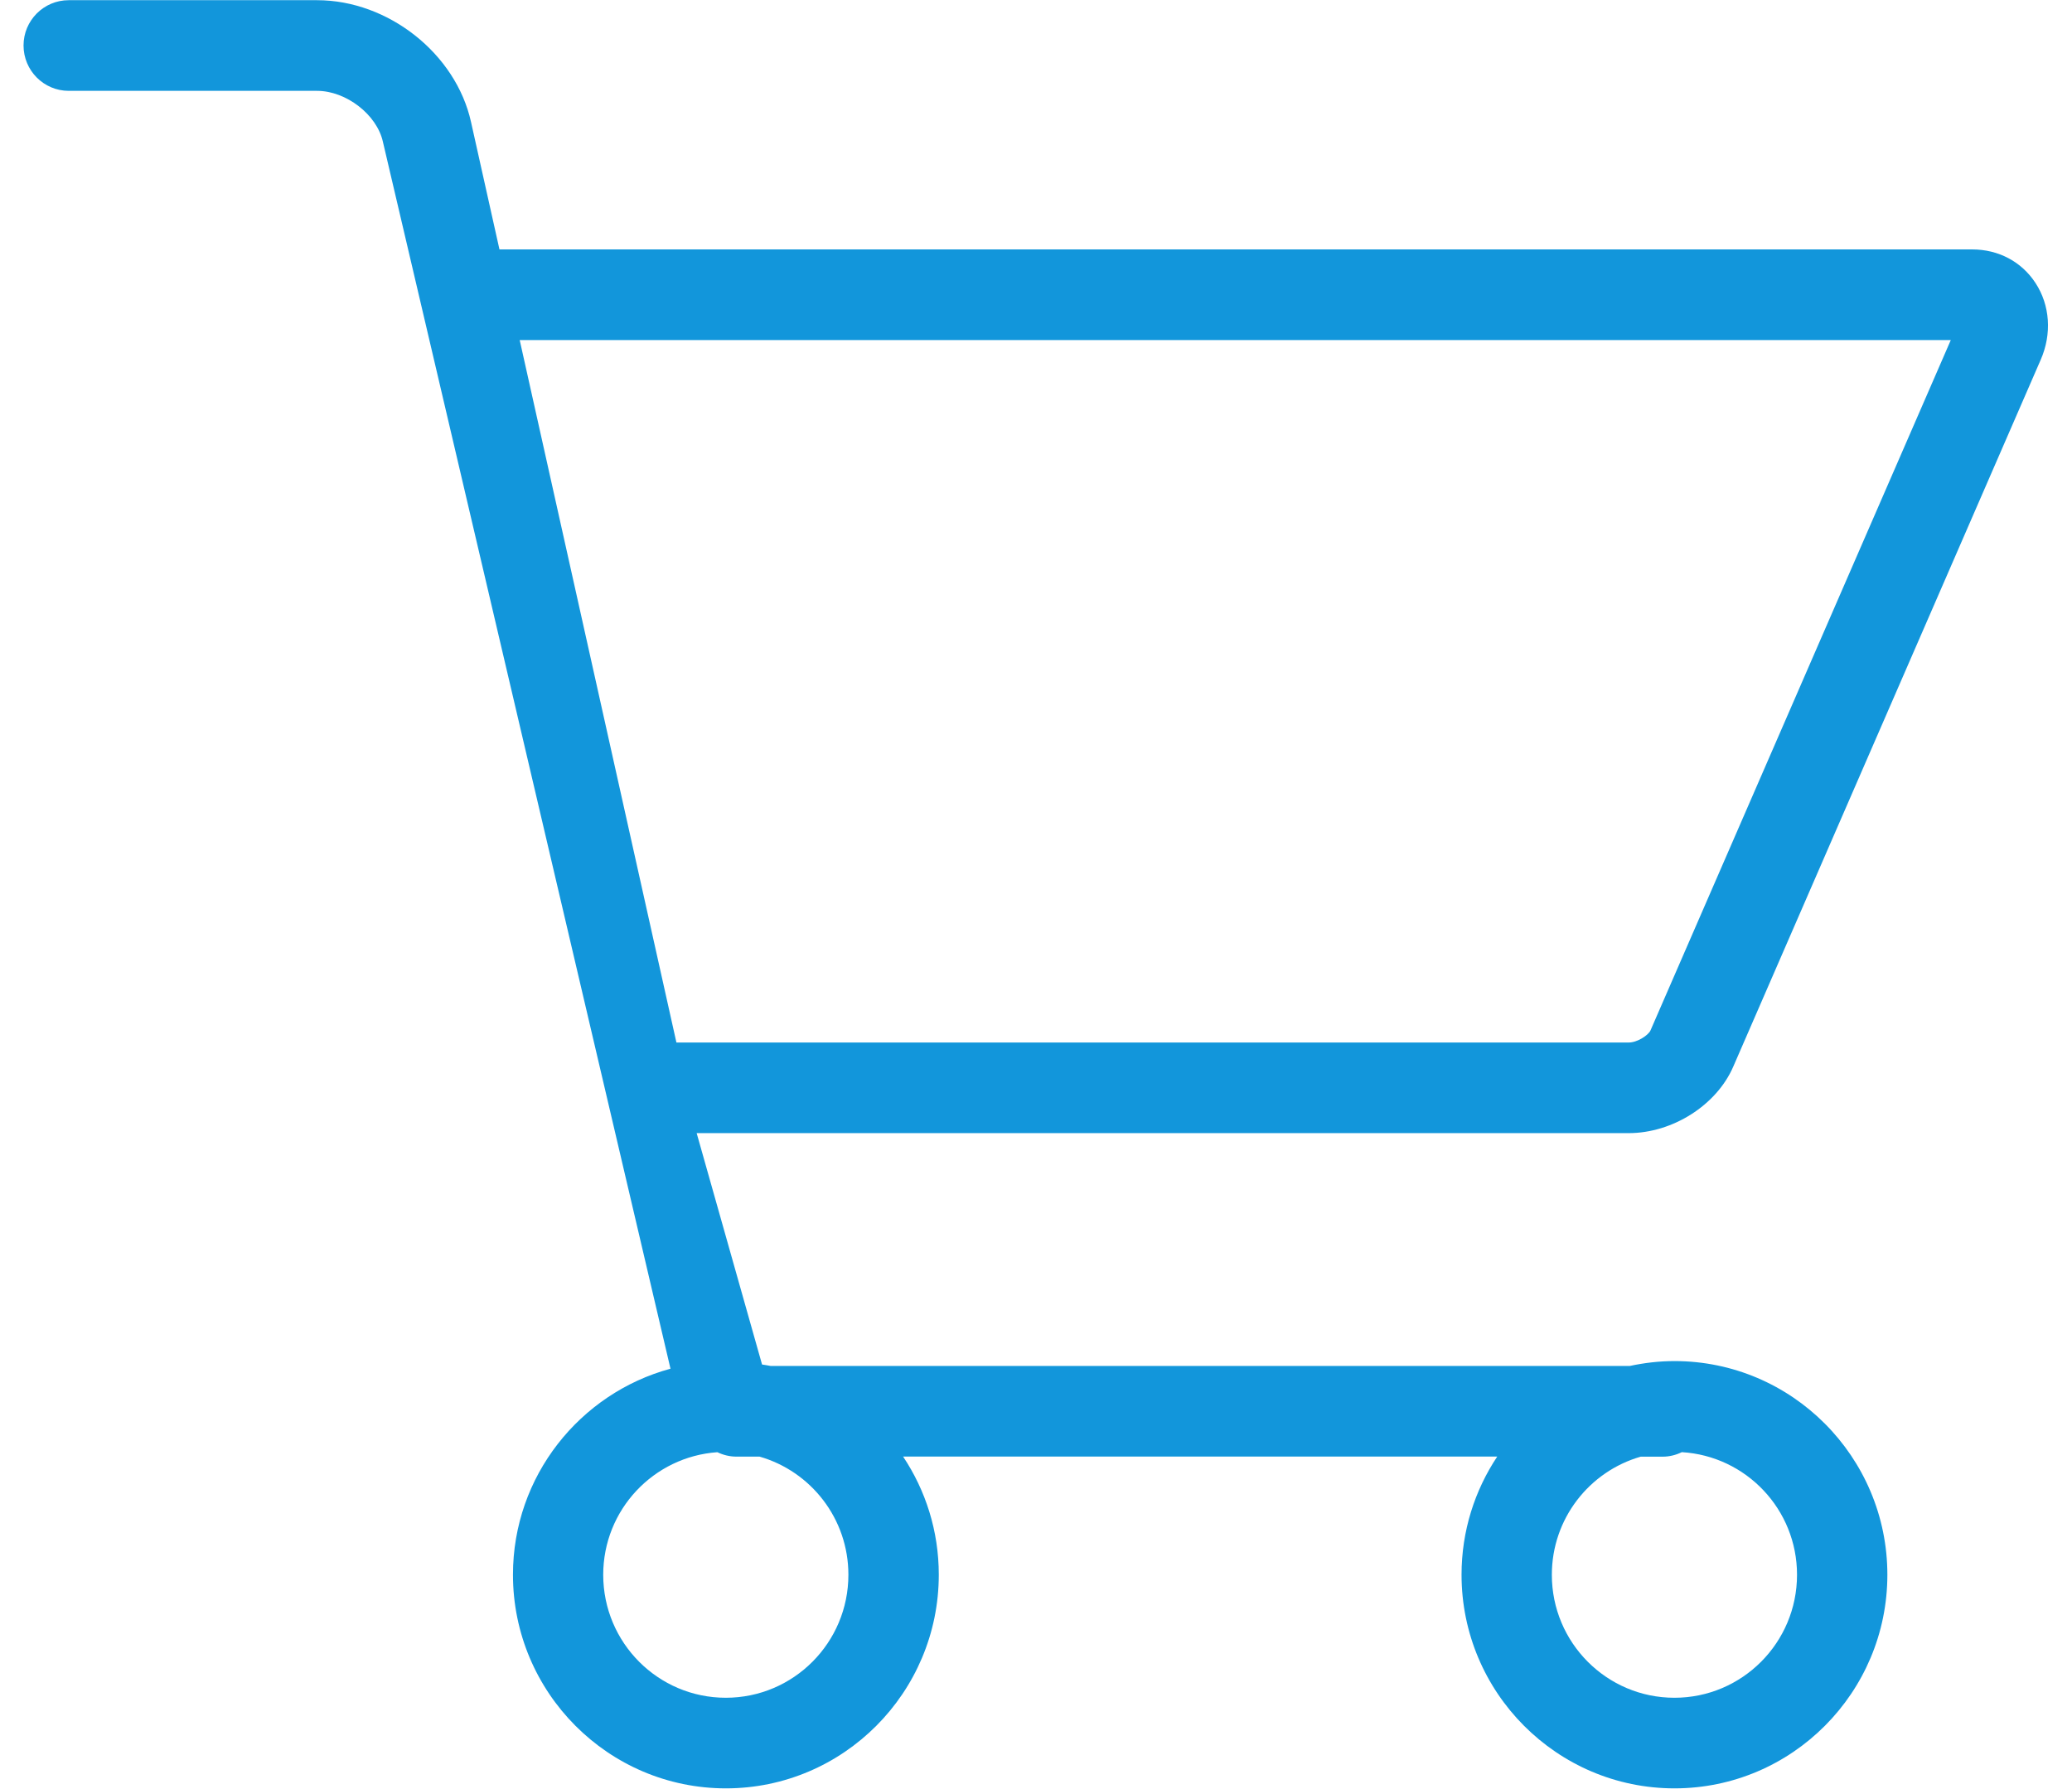 <?xml version="1.0" standalone="no"?><!DOCTYPE svg PUBLIC "-//W3C//DTD SVG 1.1//EN" "http://www.w3.org/Graphics/SVG/1.1/DTD/svg11.dtd"><svg class="icon" width="1024px" height="884.13px" viewBox="0 0 1186 1024" version="1.1" xmlns="http://www.w3.org/2000/svg"><path d="M992.094 610.681c-9.539 22.043-34.708 38.05-59.877 38.05L398.767 648.731l37.43 132.473c1.671 0.269 3.288 0.485 4.931 0.835l491.709 0c8.273-1.779 16.842-2.803 25.627-2.803 67.207 0 121.856 54.892 121.856 122.314 0 67.476-54.649 122.314-121.856 122.314s-121.883-54.838-121.883-122.314c0-25.007 7.545-48.263 20.426-67.638L516.931 833.913c12.908 19.375 20.426 42.631 20.426 67.638 0 67.476-54.649 122.314-121.856 122.314s-121.883-54.838-121.883-122.314c0-56.428 38.319-103.882 90.166-117.949L219.163 81.139C215.714 65.617 198.117 52.008 181.464 52.008L39.316 52.008C25.061 52.008 13.474 40.367 13.474 26.031c0-14.309 11.587-25.923 25.843-25.923l142.147 0c40.798 0 79.495 30.639 88.145 69.74l16.276 72.947 842.968 0c15.064 0 28.268 7.006 36.244 19.213 8.327 12.692 9.459 29.13 3.018 43.897L992.094 610.681zM958.437 971.992c38.75 0 70.171-31.528 70.171-70.413 0-37.484-29.184-67.988-65.94-70.198-3.368 1.644-7.087 2.587-11.021 2.587L939.116 833.967c-29.346 8.435-50.85 35.463-50.85 67.638C888.266 940.463 919.687 971.992 958.437 971.992zM345.277 901.578c0 38.885 31.421 70.413 70.171 70.413s70.171-31.528 70.171-70.413c0-32.148-21.477-59.203-50.823-67.638l-13.231 0c-3.934 0-7.626-0.943-10.941-2.533C374.137 833.94 345.277 864.364 345.277 901.578zM297.472 194.695l89.708 402.163 545.064 0c5.066 0 11.345-4.312 12.477-6.899l171.897-395.264L297.472 194.695z" fill="#1296db" /></svg>